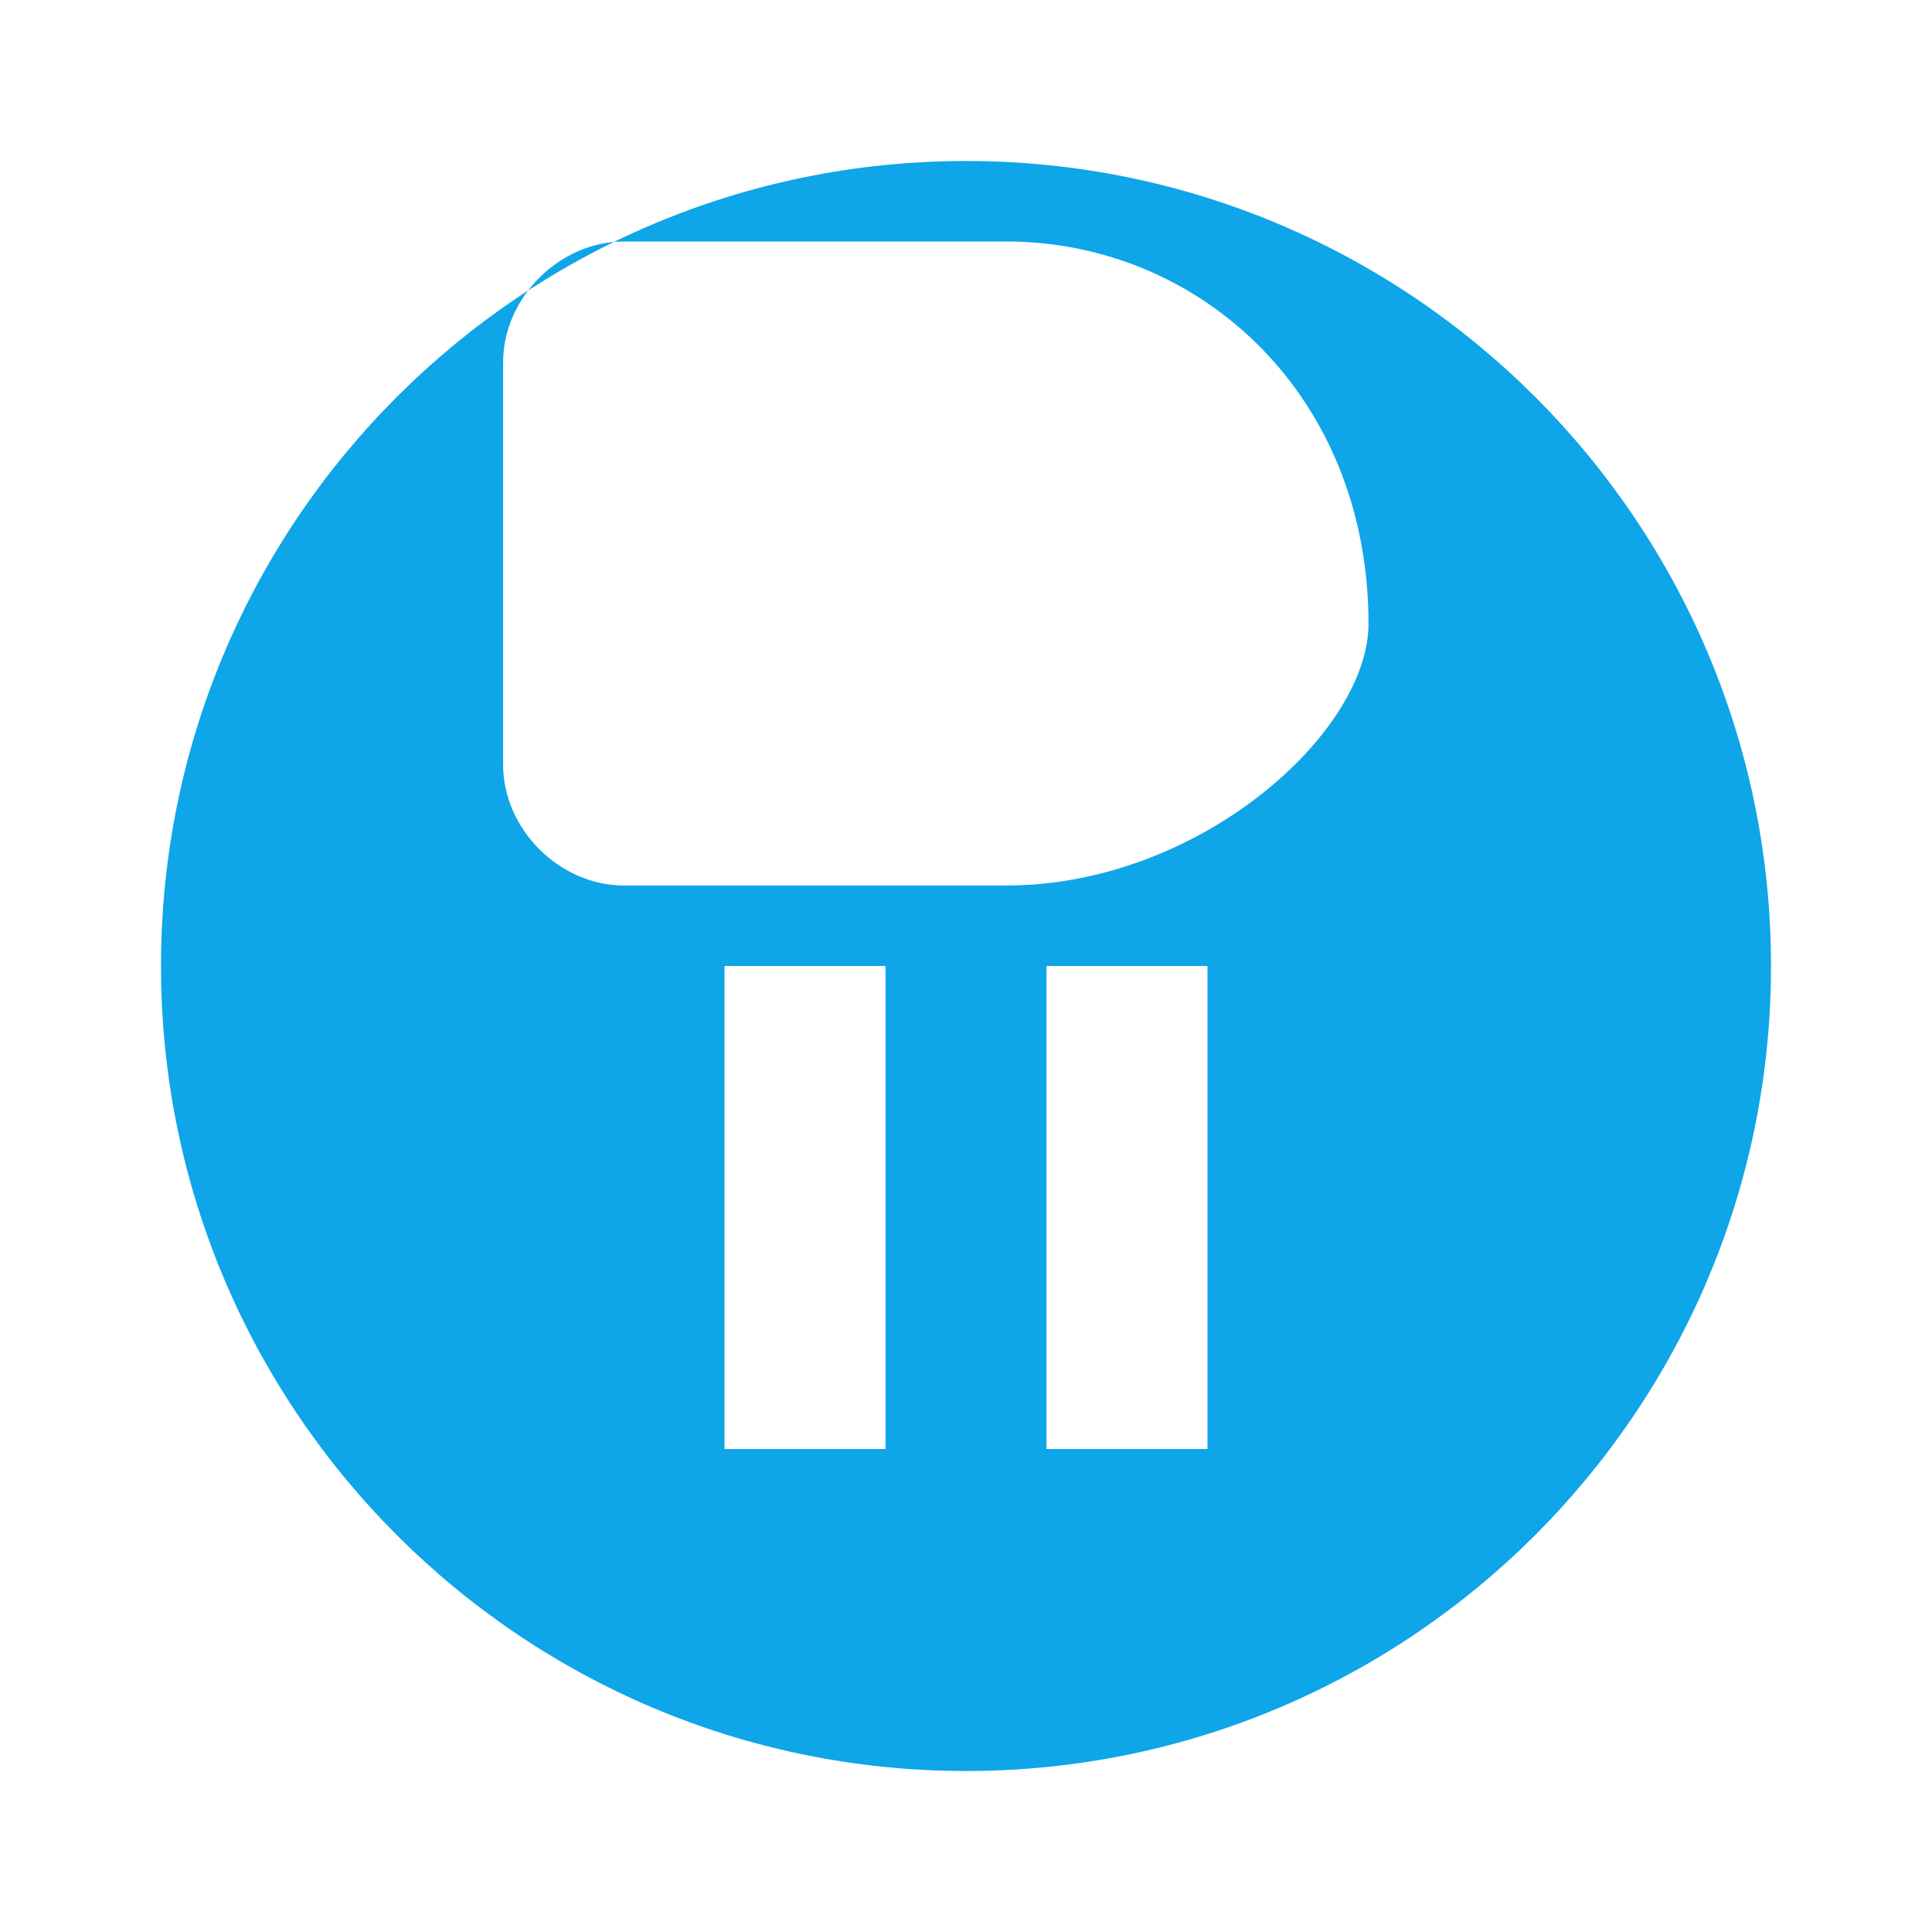 <svg xmlns="http://www.w3.org/2000/svg" viewBox="0 0 24 24" width="24" height="24">
  <style>
    path { fill: #0ea5e9; }
    @media (prefers-color-scheme: dark) {
      path { fill: #38bdf8; }
    }
  </style>
  <path d="M12 2C6.48 2 2 6.48 2 12s4.48 10 10 10 10-4.48 10-10S17.52 2 12 2zm-1 16h-2v-6h2v6zm4 0h-2v-6h2v6zm2-10.25C17 9.1 14.9 11 12.5 11H7.75c-.8 0-1.5-.7-1.5-1.5v-5C6.25 3.7 6.95 3 7.75 3h4.75C14.9 3 17 4.9 17 7.75z" />
</svg> 